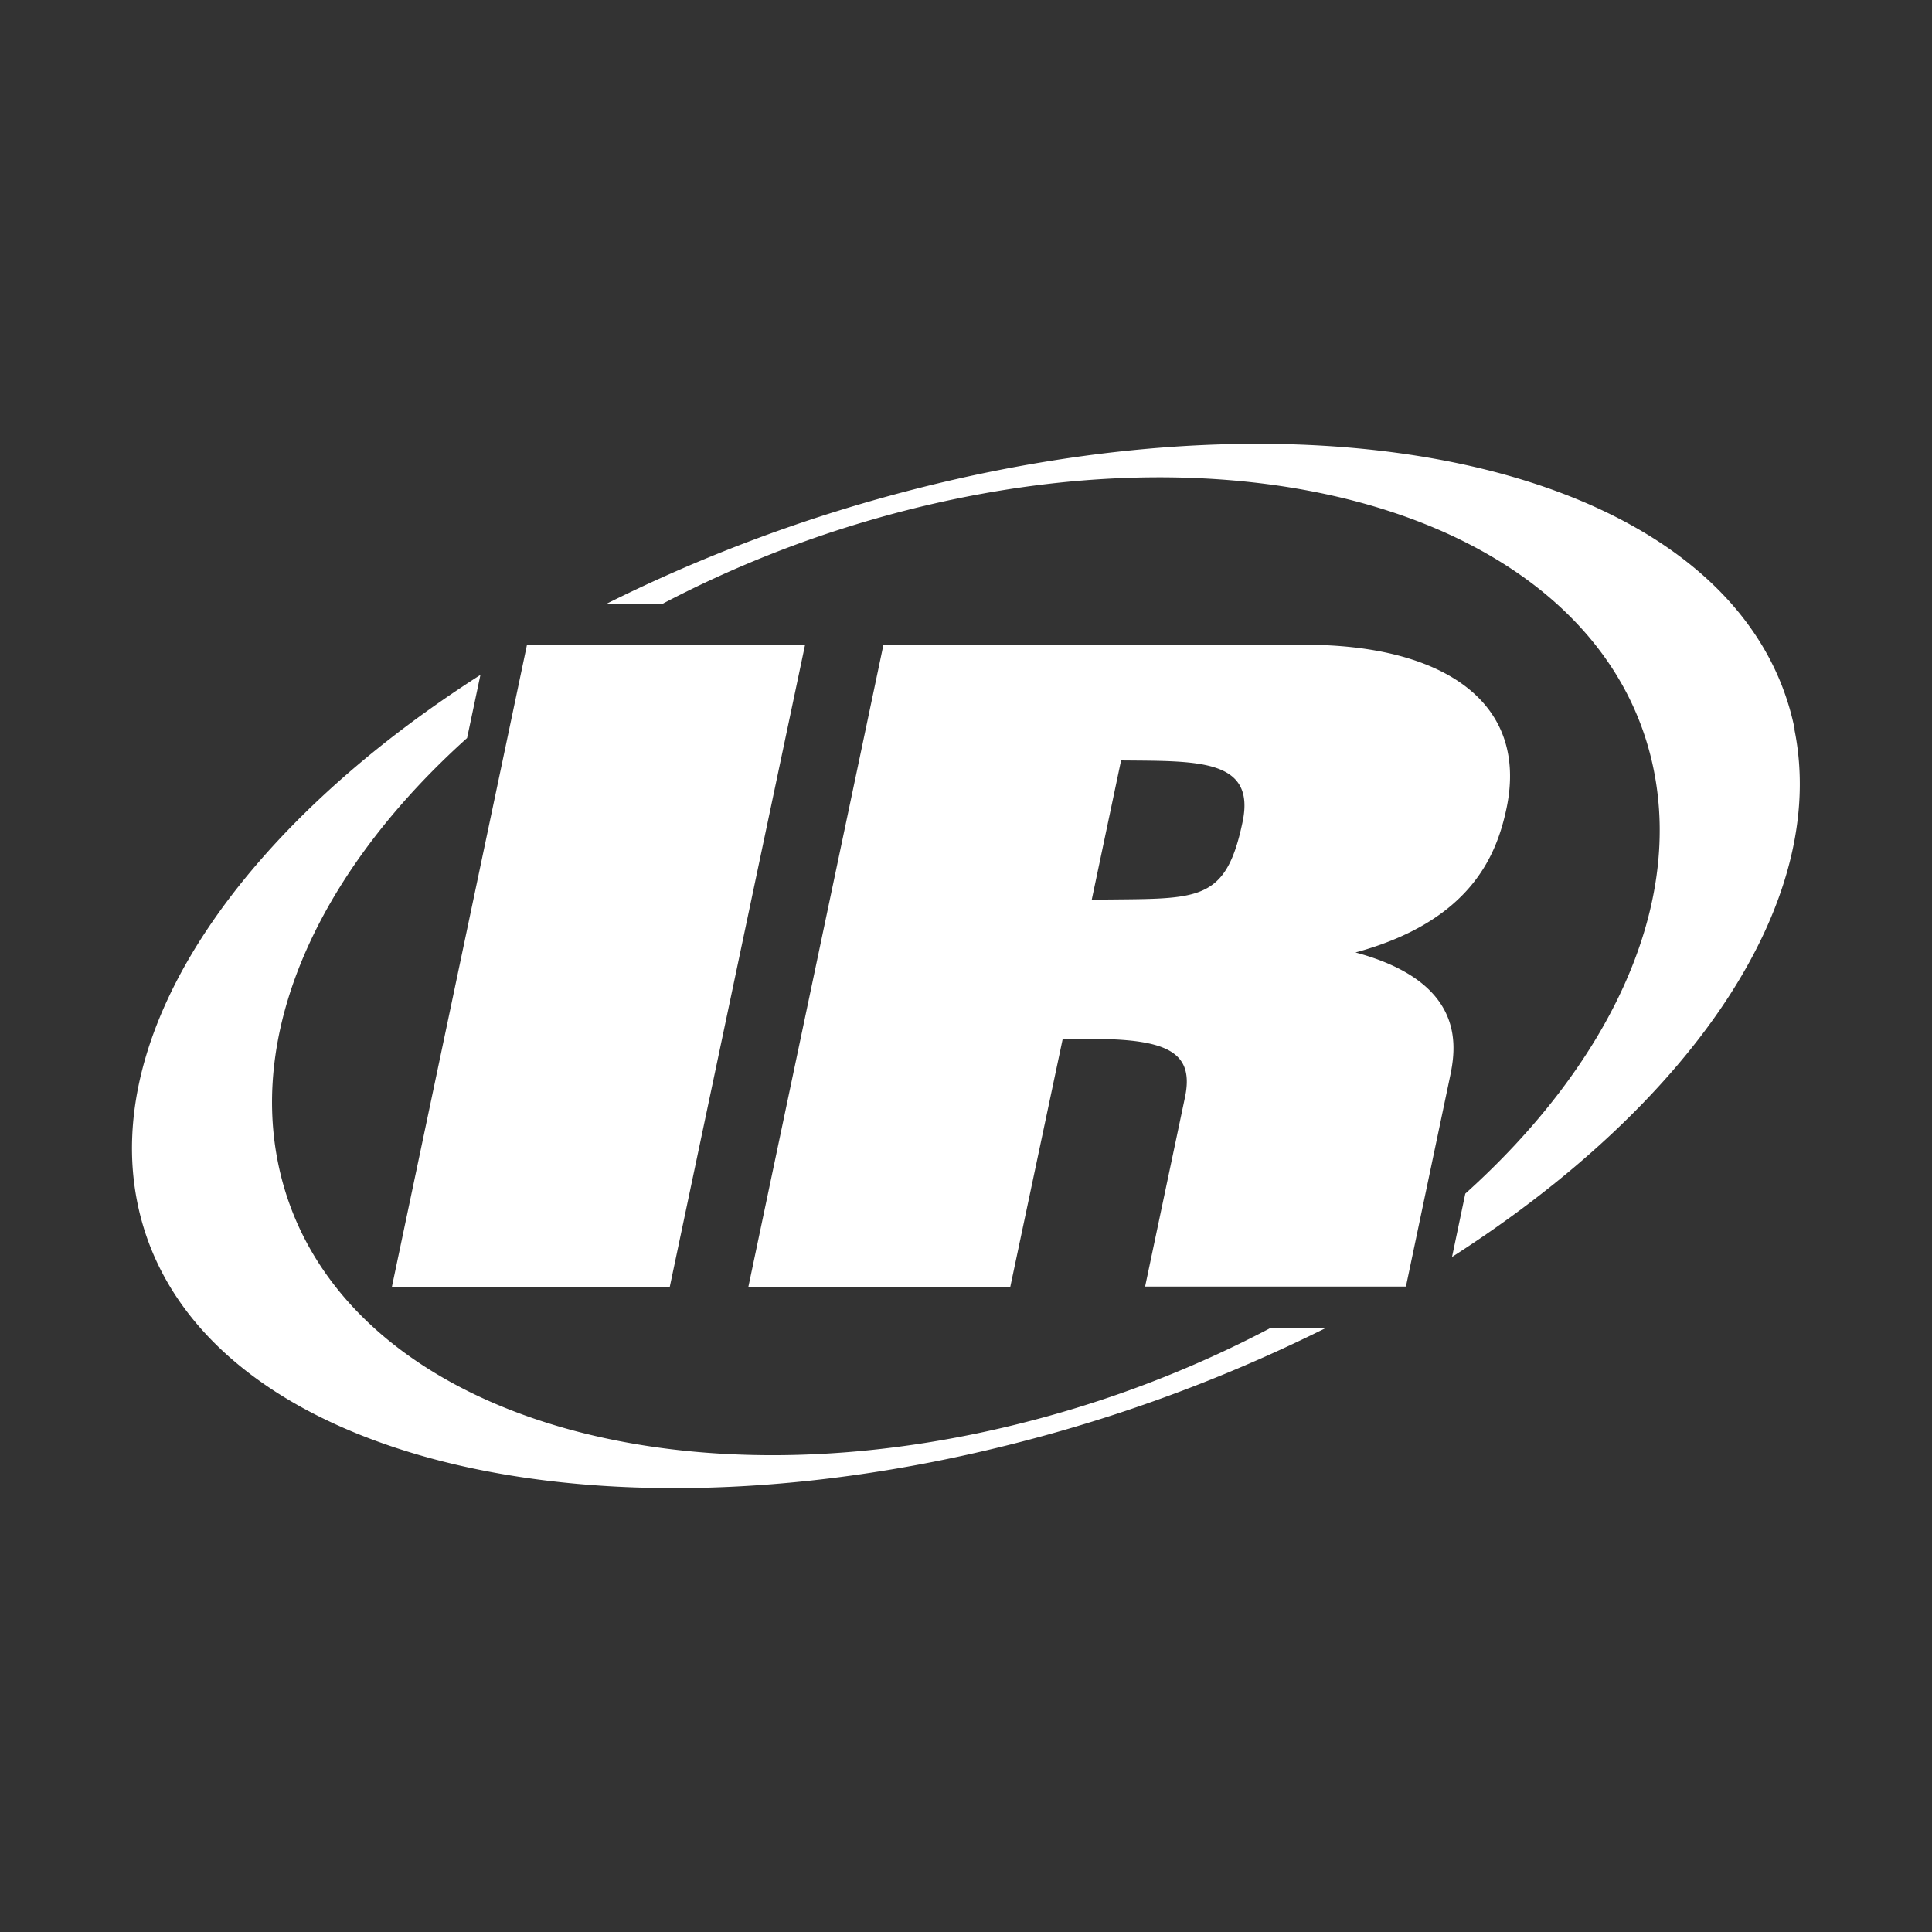 <svg id="Layer_1" data-name="Layer 1" xmlns="http://www.w3.org/2000/svg" viewBox="0 0 300 300"><rect x="0" y="0" width="300" height="300" fill="#333333" stroke="none"/><defs><style>.cls-1{fill:#fff;}</style></defs><path id="path30923" class="cls-1" d="M278.67,113.2c-8.1-39.89-72.26-55.76-143.34-35.43a240.17,240.17,0,0,0-41.18,16h8.7a173.91,173.91,0,0,1,33-13.21c59-16.88,113.14.55,120.93,38.93,4.47,22-7.29,46.1-29.25,65.86l-2.06,9.83c36.84-23.61,58.66-54.82,53.16-81.94m-81.54,93.07a173.38,173.38,0,0,1-33,13.21c-59,16.88-113.13-.55-120.91-38.92-4.47-22.05,7.32-46.19,29.35-66l2.07-9.8c-36.91,23.62-58.77,54.88-53.26,82,8.09,39.89,72.27,55.75,143.32,35.42a240.92,240.92,0,0,0,41.19-16h-8.72m-27.6-66.53,4.55-21.61c11.68.12,21-.36,18.85,9.63-2.71,12.93-7.25,11.73-23.4,12m-53.32,60.09h40.67L165,161.4c15.4-.5,20.63,1.24,19,9l-6.19,29.38h40.5l6.78-32.27c.91-4.29,3.13-14.84-14.61-19.61,18-4.9,21.94-15.22,23.45-22.38,3.51-16.72-10.18-25.4-31.27-25.4H137.18ZM81.82,100.17H125l-21,99.66H60.85Z"/></svg>